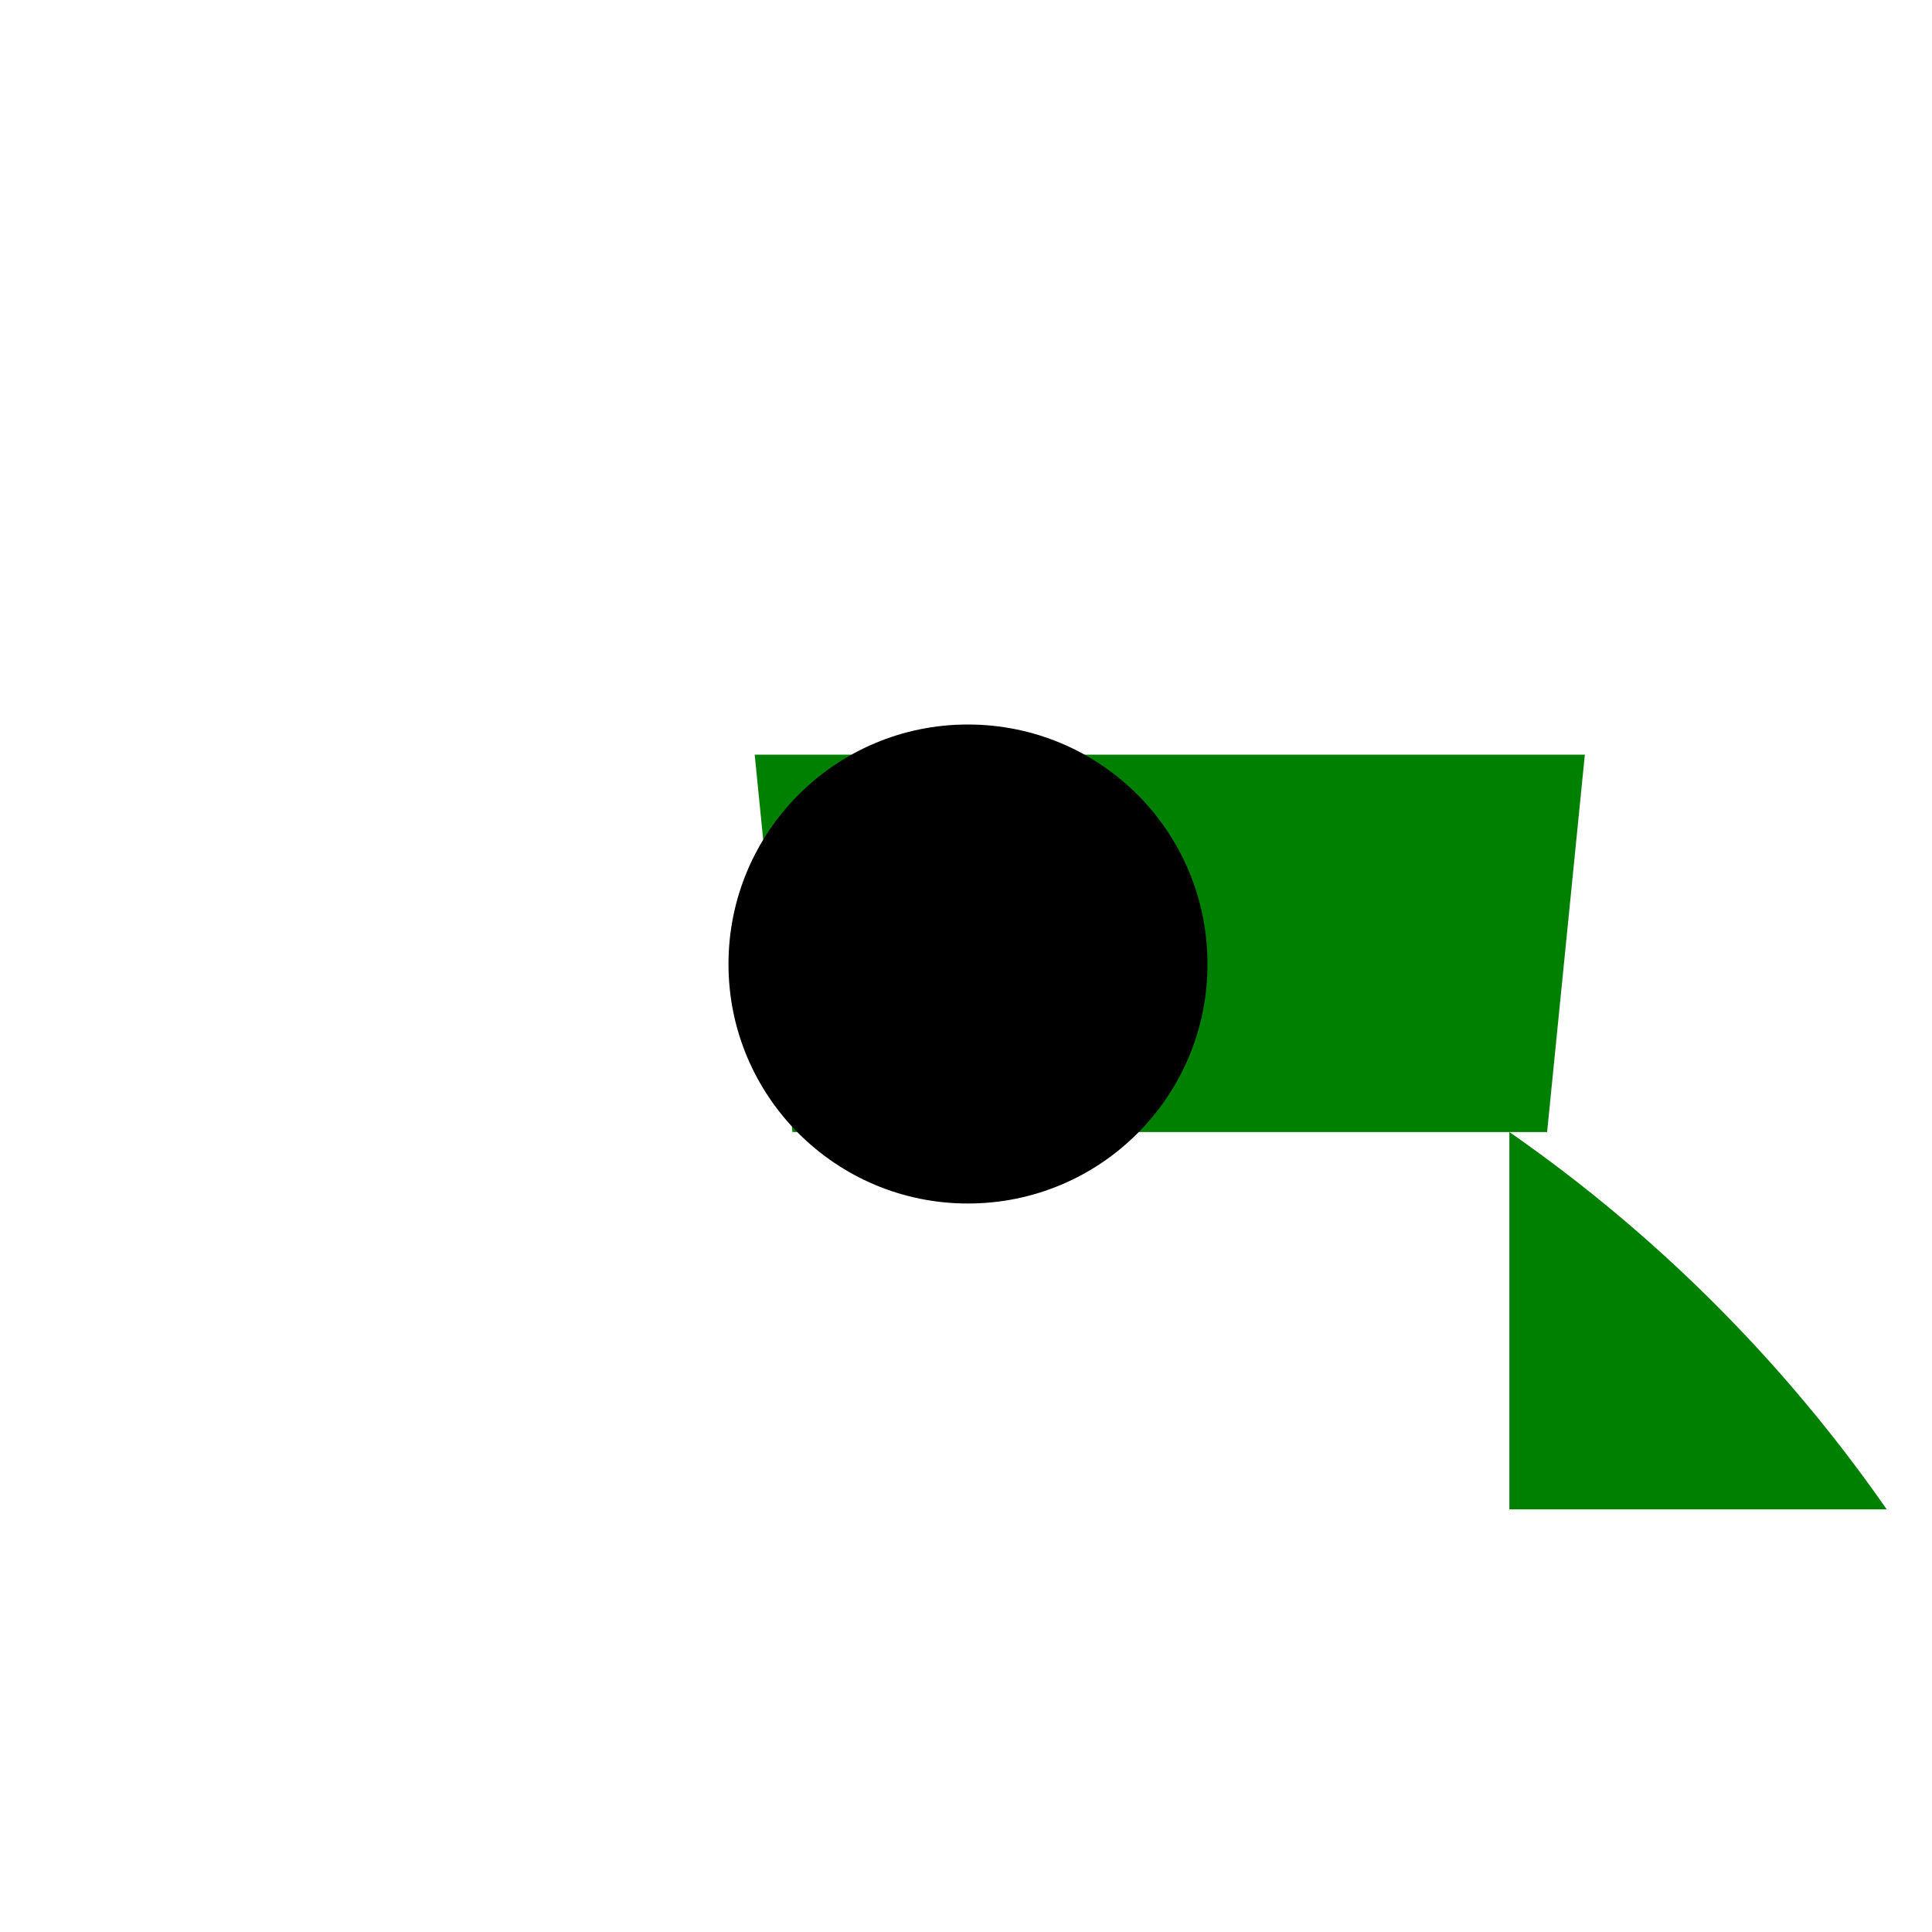<?xml version="1.0" encoding="utf-8"?>
<!-- Generated by IcoMoon.io -->
<!DOCTYPE svg PUBLIC "-//W3C//DTD SVG 1.1//EN" "http://www.w3.org/Graphics/SVG/1.1/DTD/svg11.dtd">
<svg version="1.1" xmlns="http://www.w3.org/2000/svg" xmlns:xlink="http://www.w3.org/1999/xlink" width="512" height="512" viewBox="0 0 512 512"><g id="icomoon-ignore">
</g>
<path d="m200,200 10,100 l200,0 10,-100 l-200,0" fill="green" stroke-width="2"/>
<path d="M400 400 L400 300 A400 400 90 0 1 500 400 Z" fill="green" stroke-width="2"/>
<!--<path d="M256 0c-141.376 0-256 114.624-256 256s114.624 256 256 256 256-114.624 256-256-114.624-256-256-256z"></path>-->
<path d="M256.496 318.944c-35.008 0-63.44-28.368-63.44-63.44 0-35.12 28.432-63.504 63.44-63.504 35.136 0 63.504 28.368 63.504 63.504 0 35.056-28.368 63.44-63.504 63.44z"></path>
</svg>
